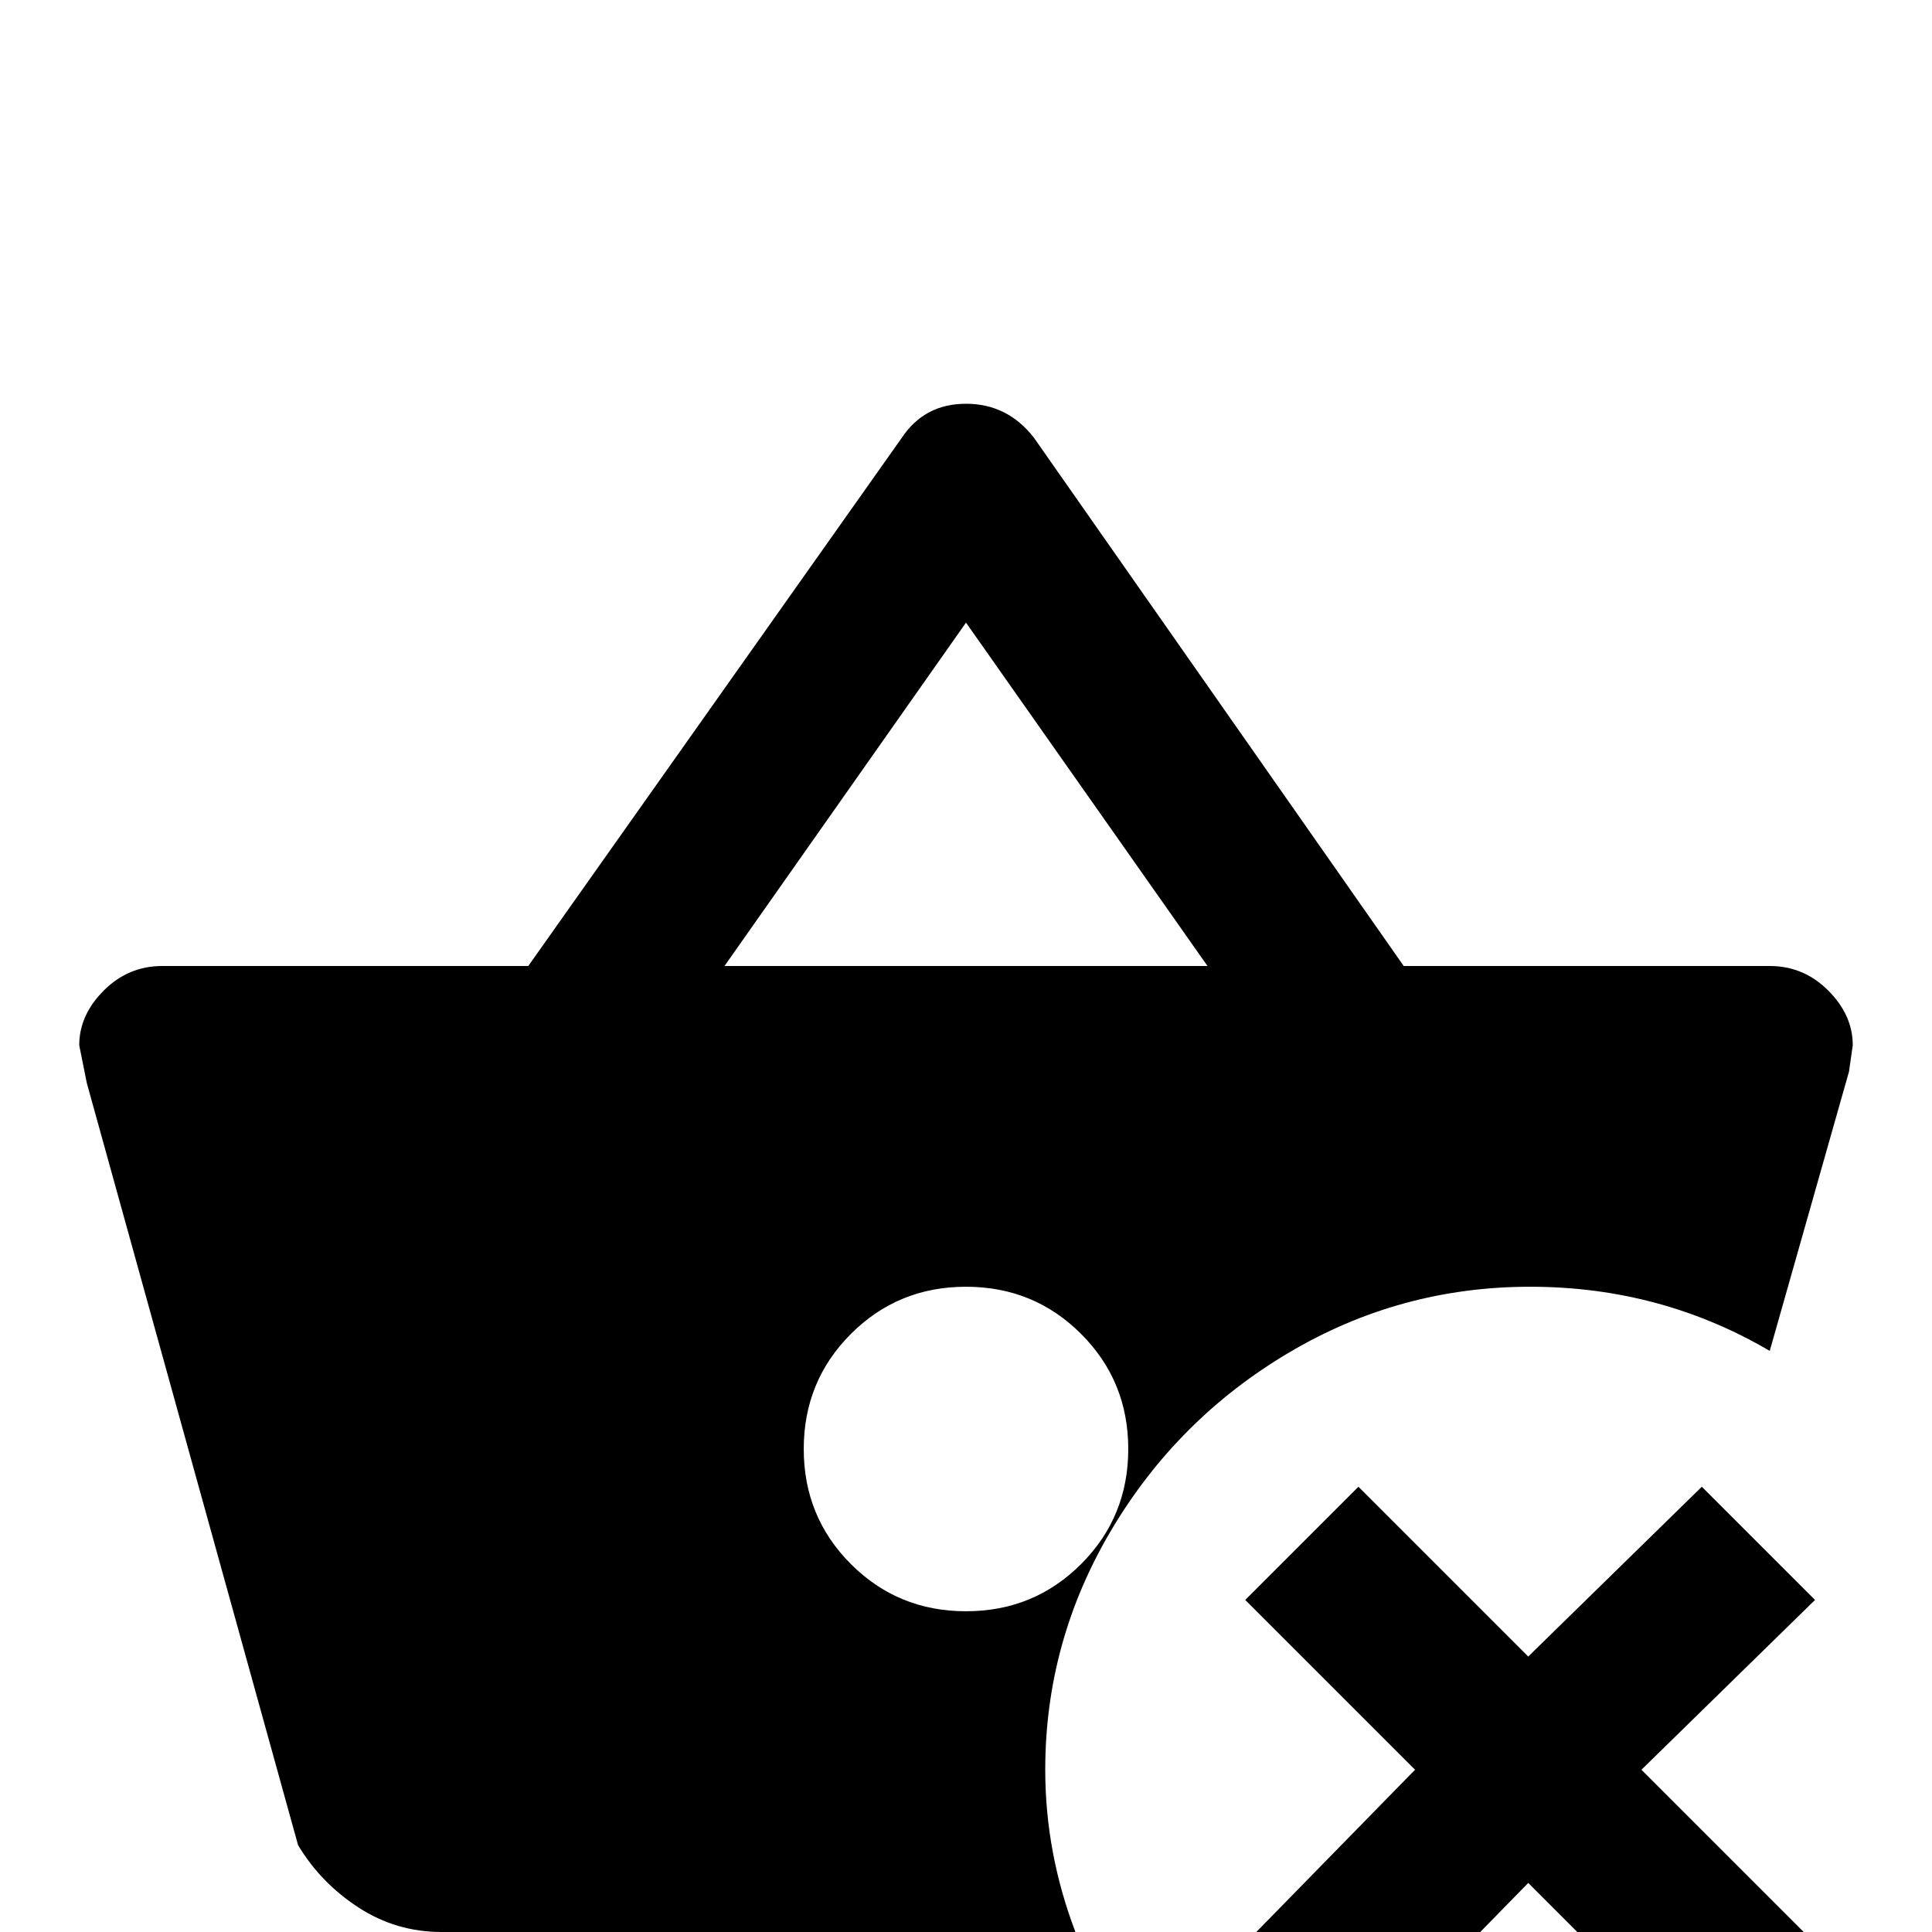 <svg xmlns="http://www.w3.org/2000/svg" viewBox="0 -512 512 512">
	<path fill="#000000" d="M481 -88L435 -43L481 3L451 33L405 -13L360 33L330 3L375 -43L330 -88L360 -118L405 -73L451 -118ZM491 -235L490 -228L469 -154Q440 -171 405.5 -171Q371 -171 341.5 -153.5Q312 -136 294.5 -106.5Q277 -77 277 -43Q277 -21 285 0H117Q105 0 95 -6.5Q85 -13 79 -23L23 -225L21 -235Q21 -243 27.5 -249.5Q34 -256 43 -256H140L239 -396Q245 -405 256 -405Q267 -405 274 -396L372 -256H469Q478 -256 484.5 -249.5Q491 -243 491 -235ZM299 -128Q299 -146 286.5 -158.5Q274 -171 256 -171Q238 -171 225.5 -158.5Q213 -146 213 -128Q213 -110 225.5 -97.5Q238 -85 256 -85Q274 -85 286.5 -97.5Q299 -110 299 -128ZM320 -256L256 -347L192 -256Z"/>
</svg>